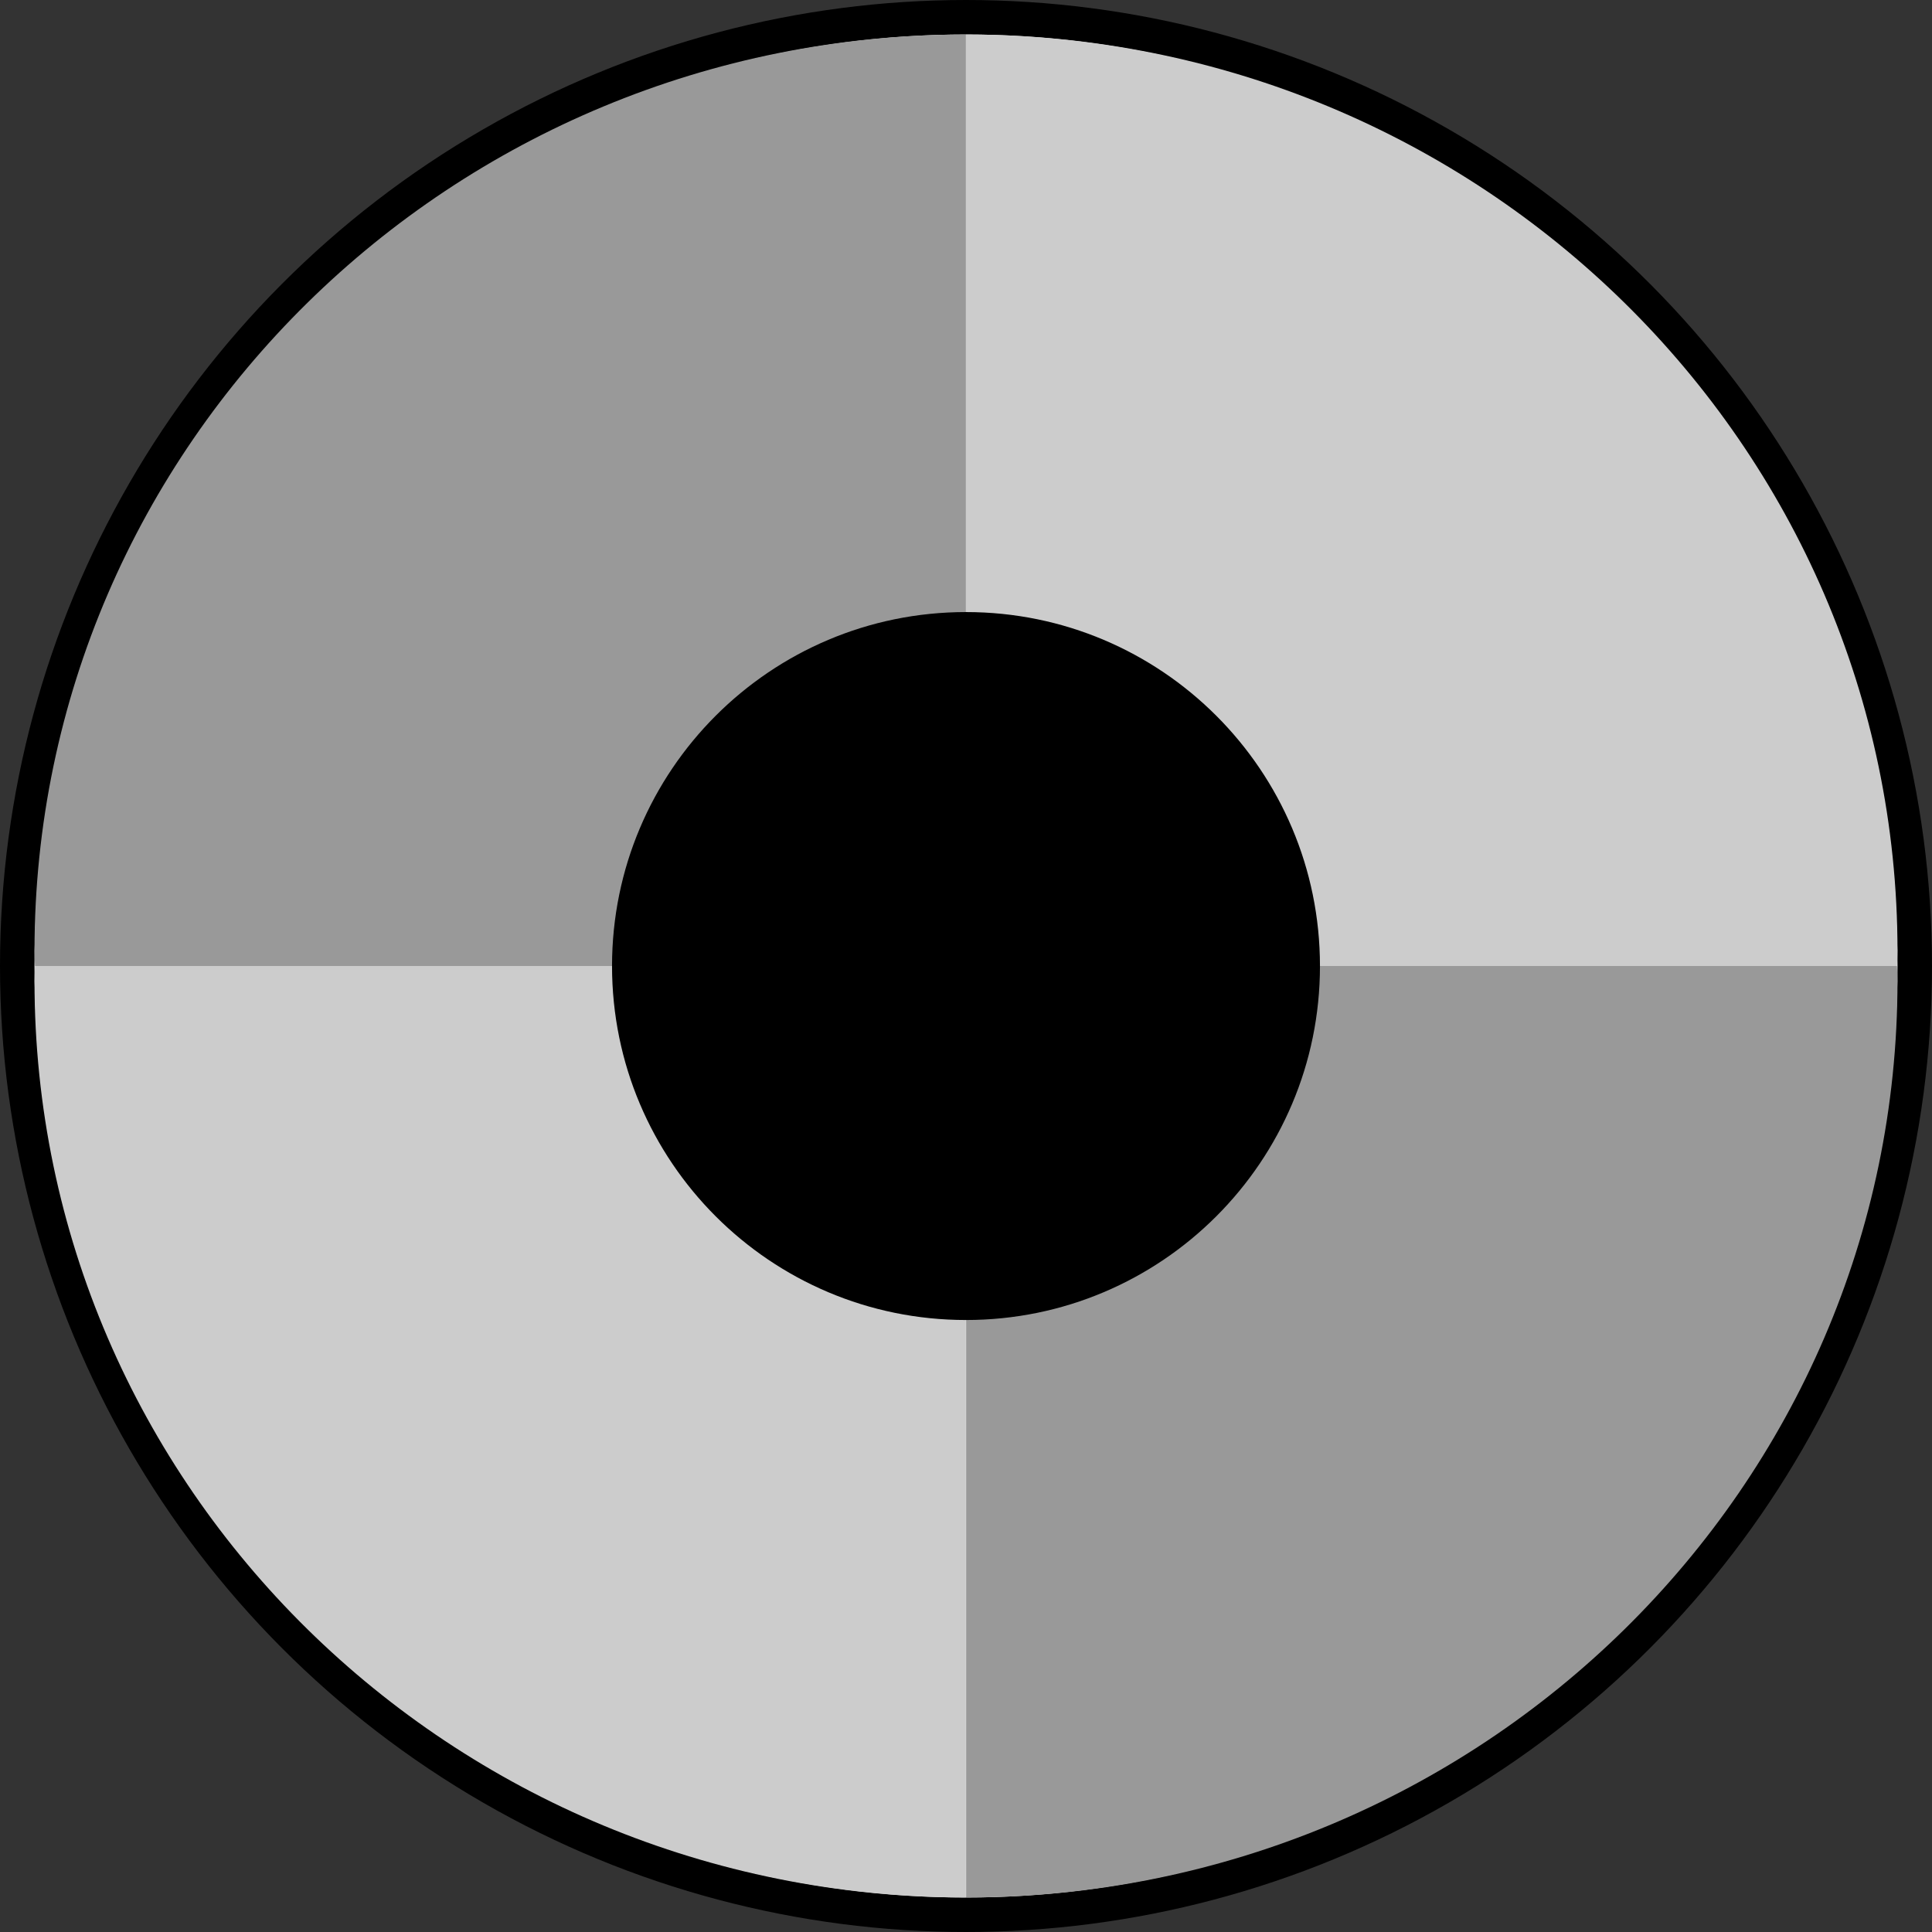 <svg width="56" height="56" viewBox="0 0 56 56" fill="none" xmlns="http://www.w3.org/2000/svg">
<rect x="0" y="0" width="56" height="56" fill="#333333" stroke="none"/>
<circle cx="28" cy="28" r="27.5" fill="white" stroke="black"/>
<path d="M54.987 28C54.987 27.853 55 27.712 55 27.565C55 12.894 42.909 1 27.997 1V28H54.987Z" fill="#CCCCCC"/>
<path d="M54.987 28C54.987 28.147 55 28.288 55 28.435C55 43.106 42.916 55 28.003 55V28H54.994H54.987Z" fill="#999999"/>
<path d="M1.013 28C1.013 27.853 1 27.712 1 27.565C1 12.894 13.085 1 27.997 1V28H1.013Z" fill="#999999"/>
<path d="M1.013 28C1.013 28.147 1 28.288 1 28.435C1 43.106 13.085 55 27.997 55V28H1.006H1.013Z" fill="#CCCCCC"/>
<path d="M28 38.261C33.666 38.261 38.26 33.667 38.26 28.001C38.26 22.334 33.666 17.741 28 17.741C22.333 17.741 17.74 22.334 17.74 28.001C17.74 33.667 22.333 38.261 28 38.261Z" fill="black"/>
</svg>
